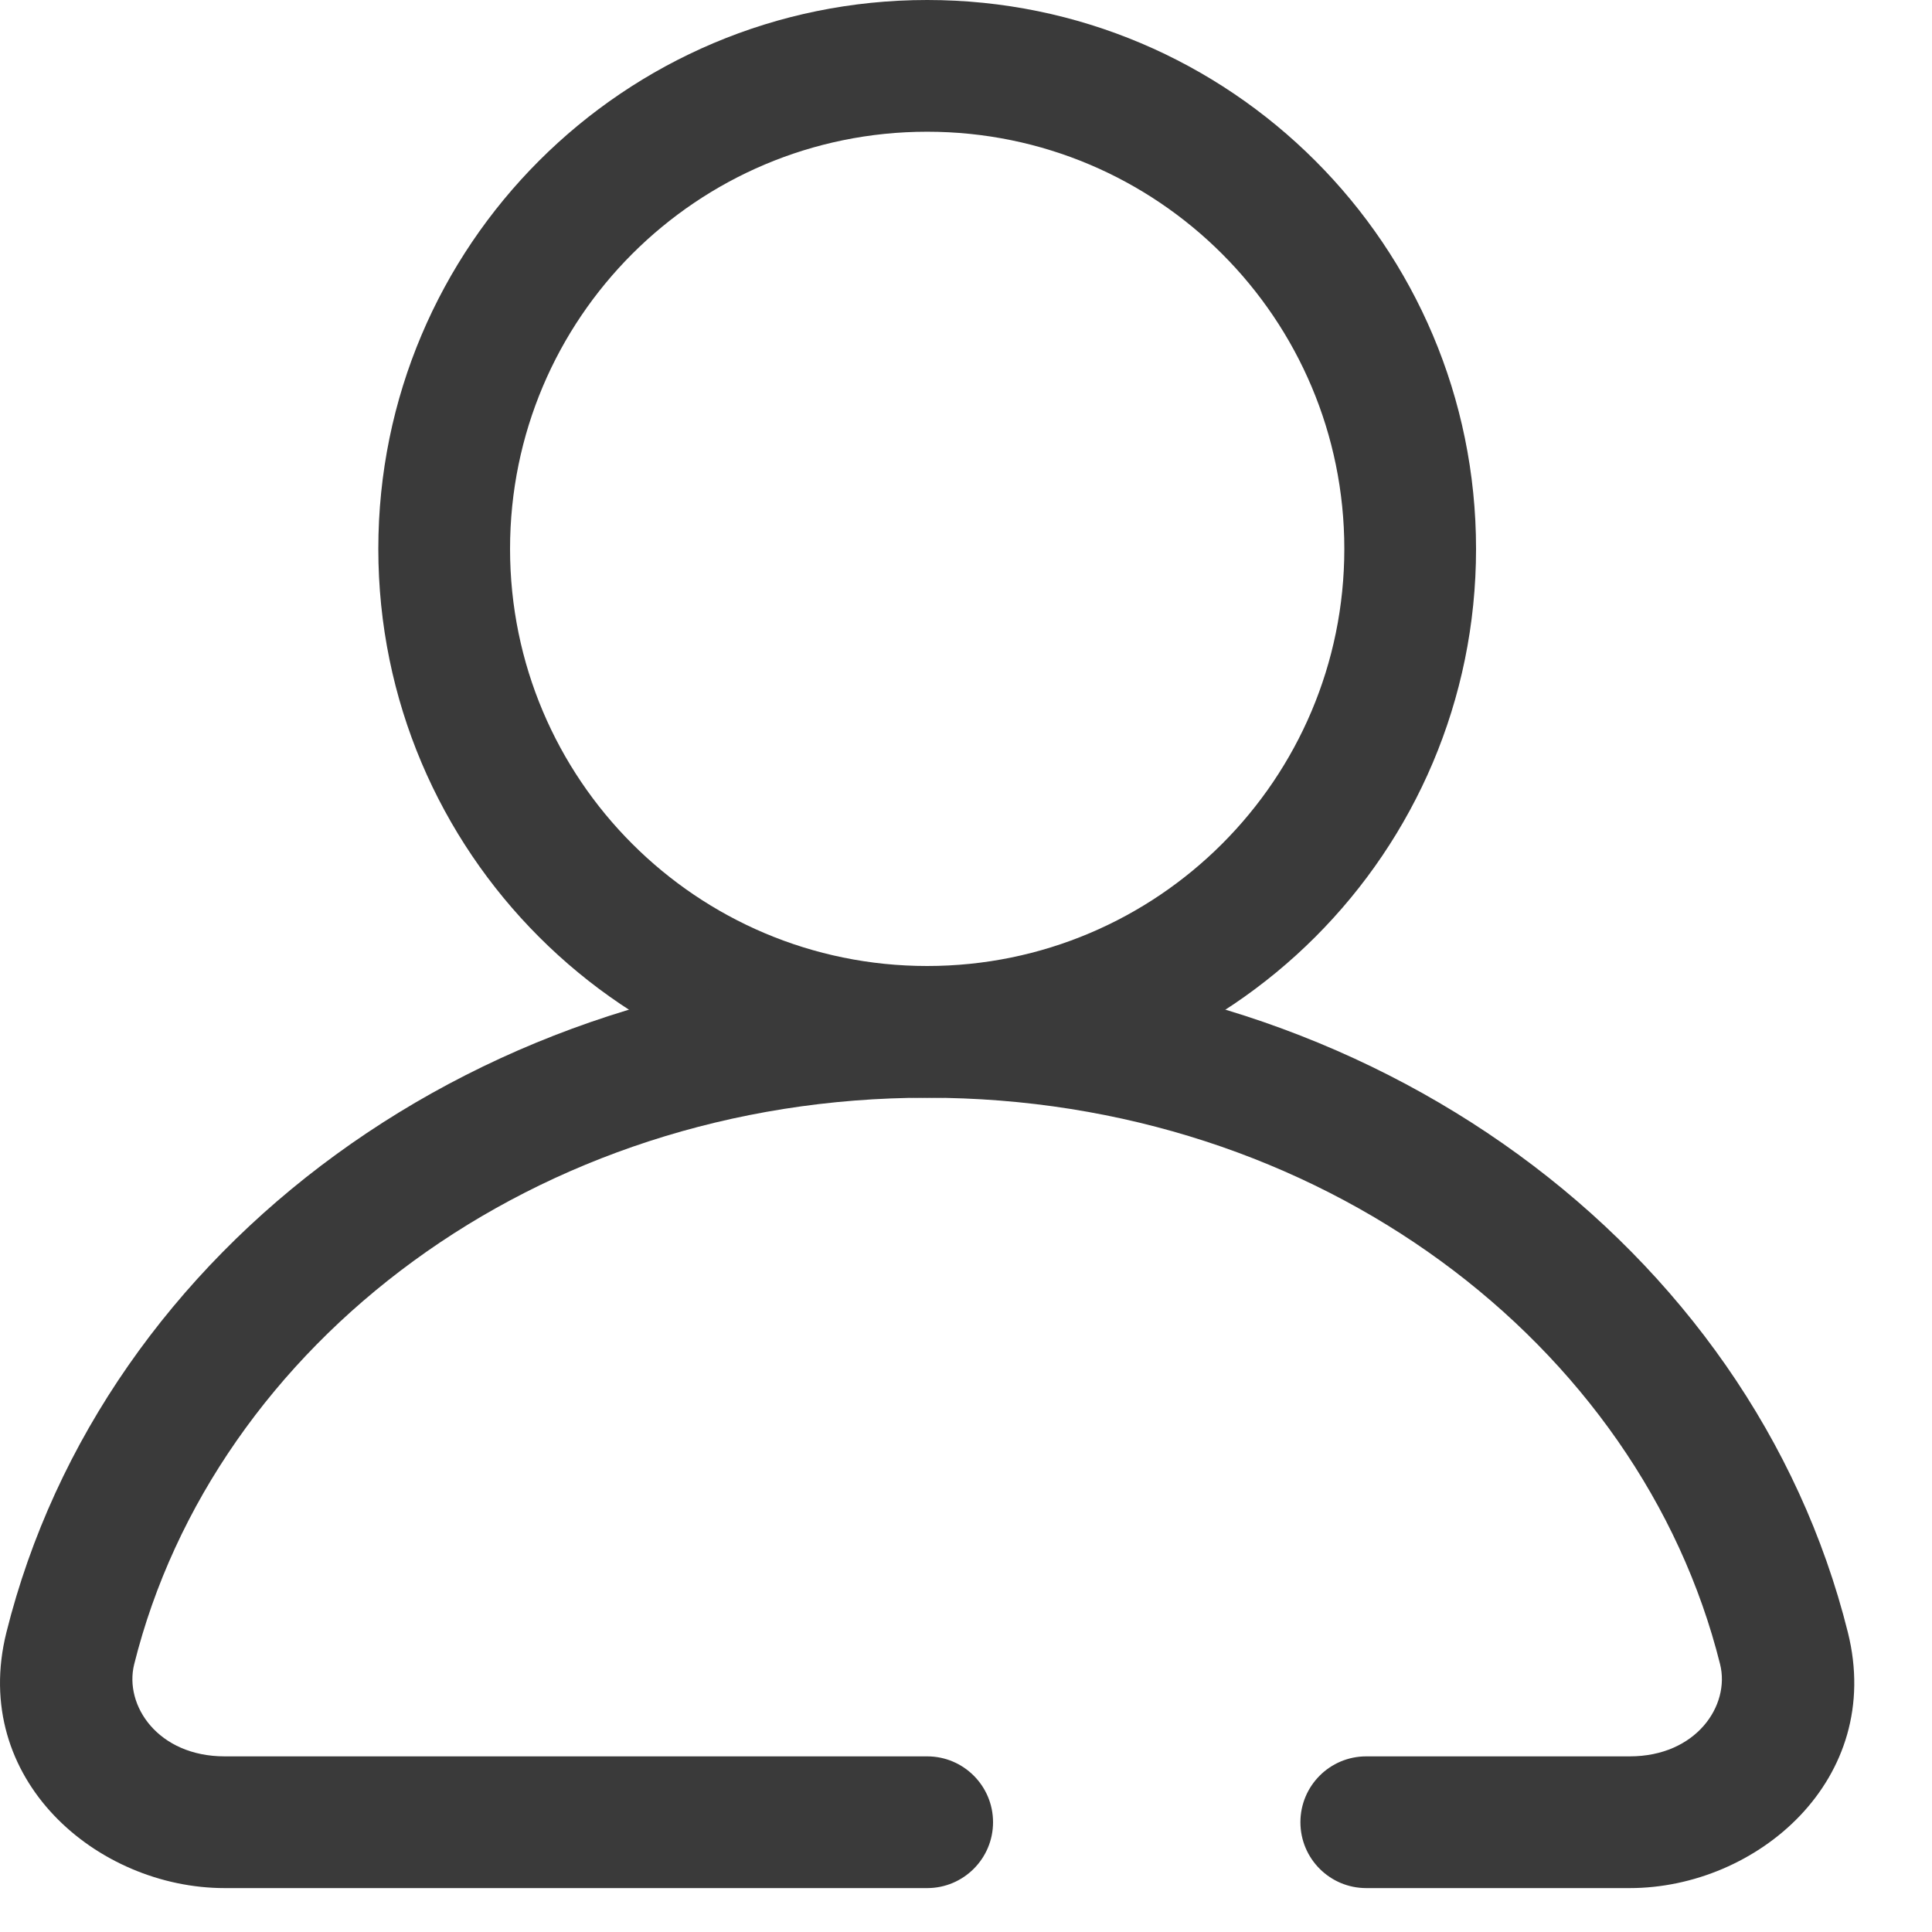 <svg preserveAspectRatio="none" width="100%" height="100%" overflow="visible" style="display: block;" viewBox="0 0 22 22" fill="none" xmlns="http://www.w3.org/2000/svg">
<g id="user">
<path id="Ellipse 328 (Stroke)" fill-rule="evenodd" clip-rule="evenodd" d="M10.558 1.5C7.934 1.5 5.808 3.627 5.808 6.25C5.808 8.873 7.934 11 10.558 11C13.181 11 15.308 8.873 15.308 6.25C15.308 3.627 13.181 1.5 10.558 1.5ZM4.308 6.25C4.308 2.798 7.106 0 10.558 0C14.009 0 16.808 2.798 16.808 6.25C16.808 9.702 14.009 12.5 10.558 12.5C7.106 12.5 4.308 9.702 4.308 6.25Z" fill="#3A3A3A"/>
<path id="Ellipse 328 (Stroke)_2" fill-rule="evenodd" clip-rule="evenodd" d="M10.558 12.5C6.092 12.5 2.437 15.307 1.528 18.951C1.411 19.421 1.8 20 2.558 20H10.558C10.972 20 11.308 20.336 11.308 20.75C11.308 21.164 10.972 21.5 10.558 21.5H2.558C1.106 21.5 -0.345 20.261 0.073 18.588C1.169 14.196 5.49 11 10.558 11C15.626 11 19.946 14.196 21.042 18.588C21.46 20.261 20.009 21.5 18.558 21.5H15.558C15.143 21.5 14.808 21.164 14.808 20.75C14.808 20.336 15.143 20 15.558 20H18.558C19.315 20 19.704 19.421 19.587 18.951C18.678 15.307 15.023 12.5 10.558 12.5Z" fill="#3A3A3A"/>
</g>
</svg>
